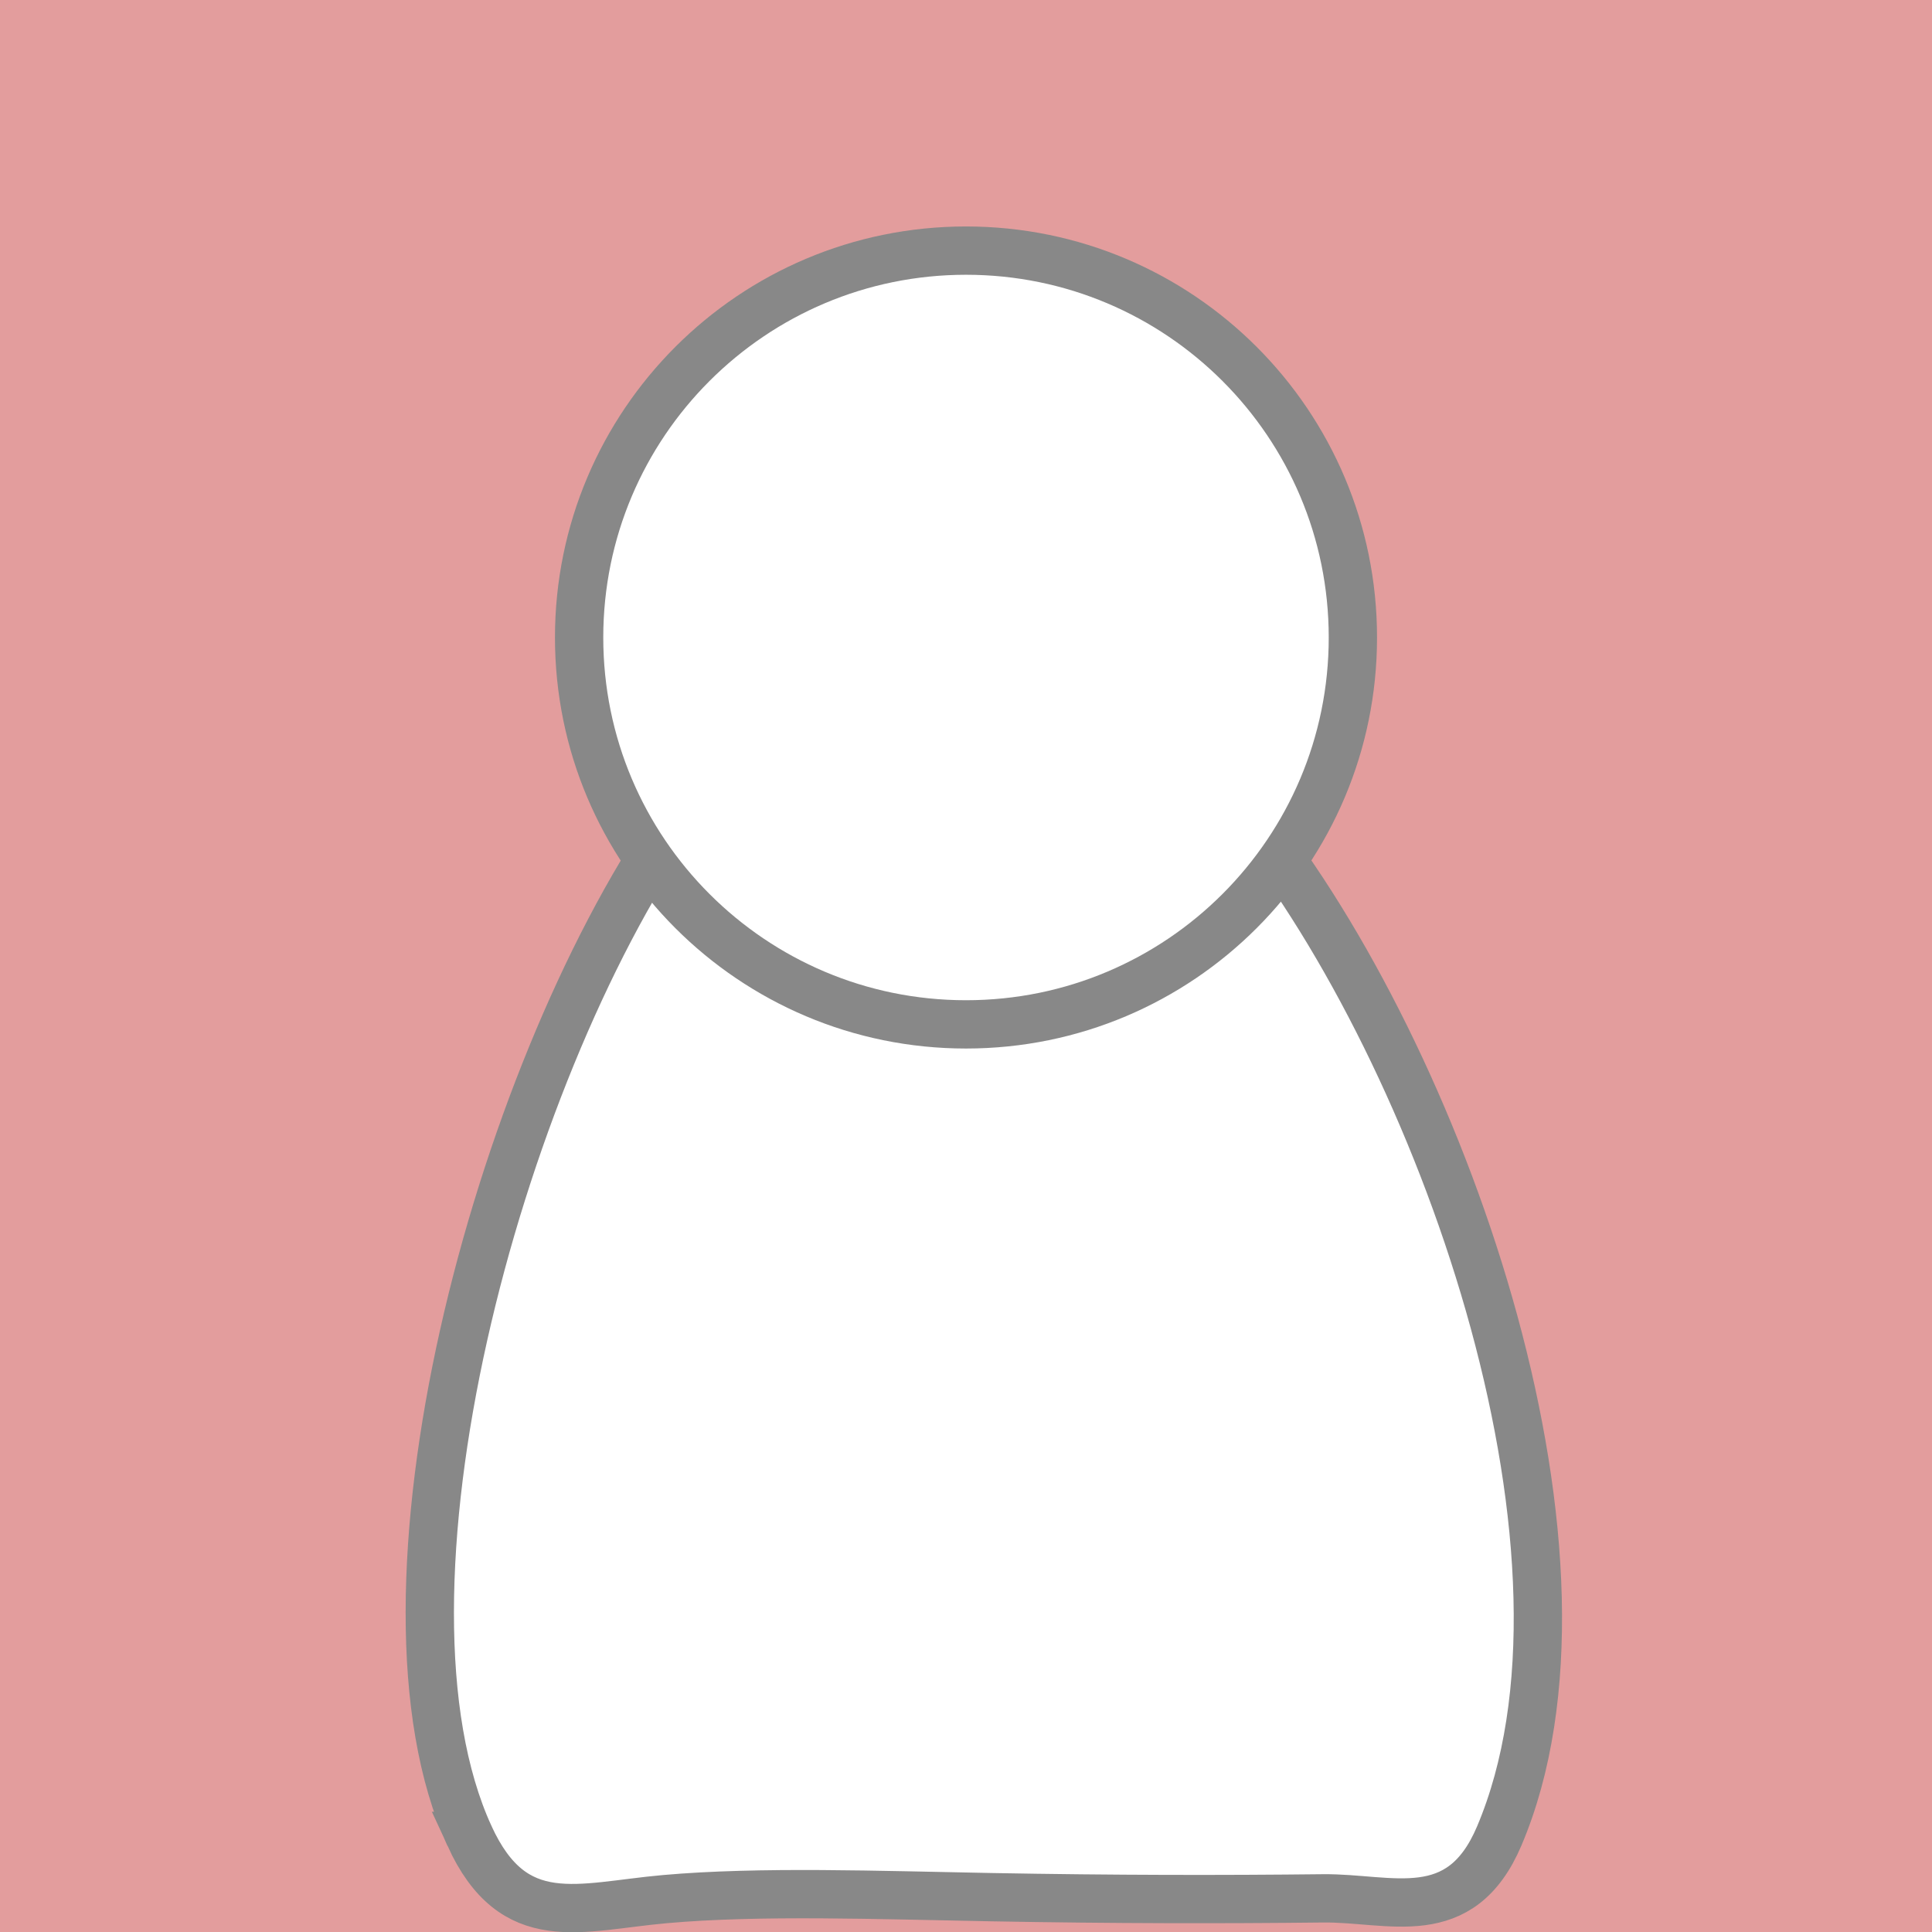 <svg version="1.1" xmlns="http://www.w3.org/2000/svg" xmlns:xlink="http://www.w3.org/1999/xlink" width="60" height="60" viewBox="0,0,60,60"><g transform="translate(-210,-150)"><g data-paper-data="{&quot;isPaintingLayer&quot;:true}" fill-rule="nonzero" stroke-linecap="butt" stroke-linejoin="miter" stroke-miterlimit="10" stroke-dasharray="" stroke-dashoffset="0" style="mix-blend-mode: normal"><path d="M210,210v-60h60v60z" fill="#e39d9d" stroke="none" stroke-width="1"/><path d="M224.58,207.016c-3.43,-7.496 0.819,-23.437 6.36,-31.499c3.654,-5.317 9.023,-4.774 9.023,-4.774c0,0 5.098,-0.246 9.132,5.002c5.906,7.683 11.086,22.734 7.466,31.271c-1.209,2.852 -3.379,1.915 -5.476,1.939c-3.09,0.035 -6.497,0.033 -10.313,-0.037c-3.485,-0.064 -7.177,-0.201 -10.125,0.061c-2.668,0.237 -4.69,1.046 -6.067,-1.963z" fill="#ffffff" stroke="#888888" stroke-width="1.5"/><path d="M227.985,169.798c0,-6.636 5.379,-12.015 12.015,-12.015c6.636,0 12.015,5.379 12.015,12.015c0,6.636 -5.379,12.015 -12.015,12.015c-6.636,0 -12.015,-5.379 -12.015,-12.015z" fill="#ffffff" stroke="#888888" stroke-width="1.5"/></g></g></svg>
